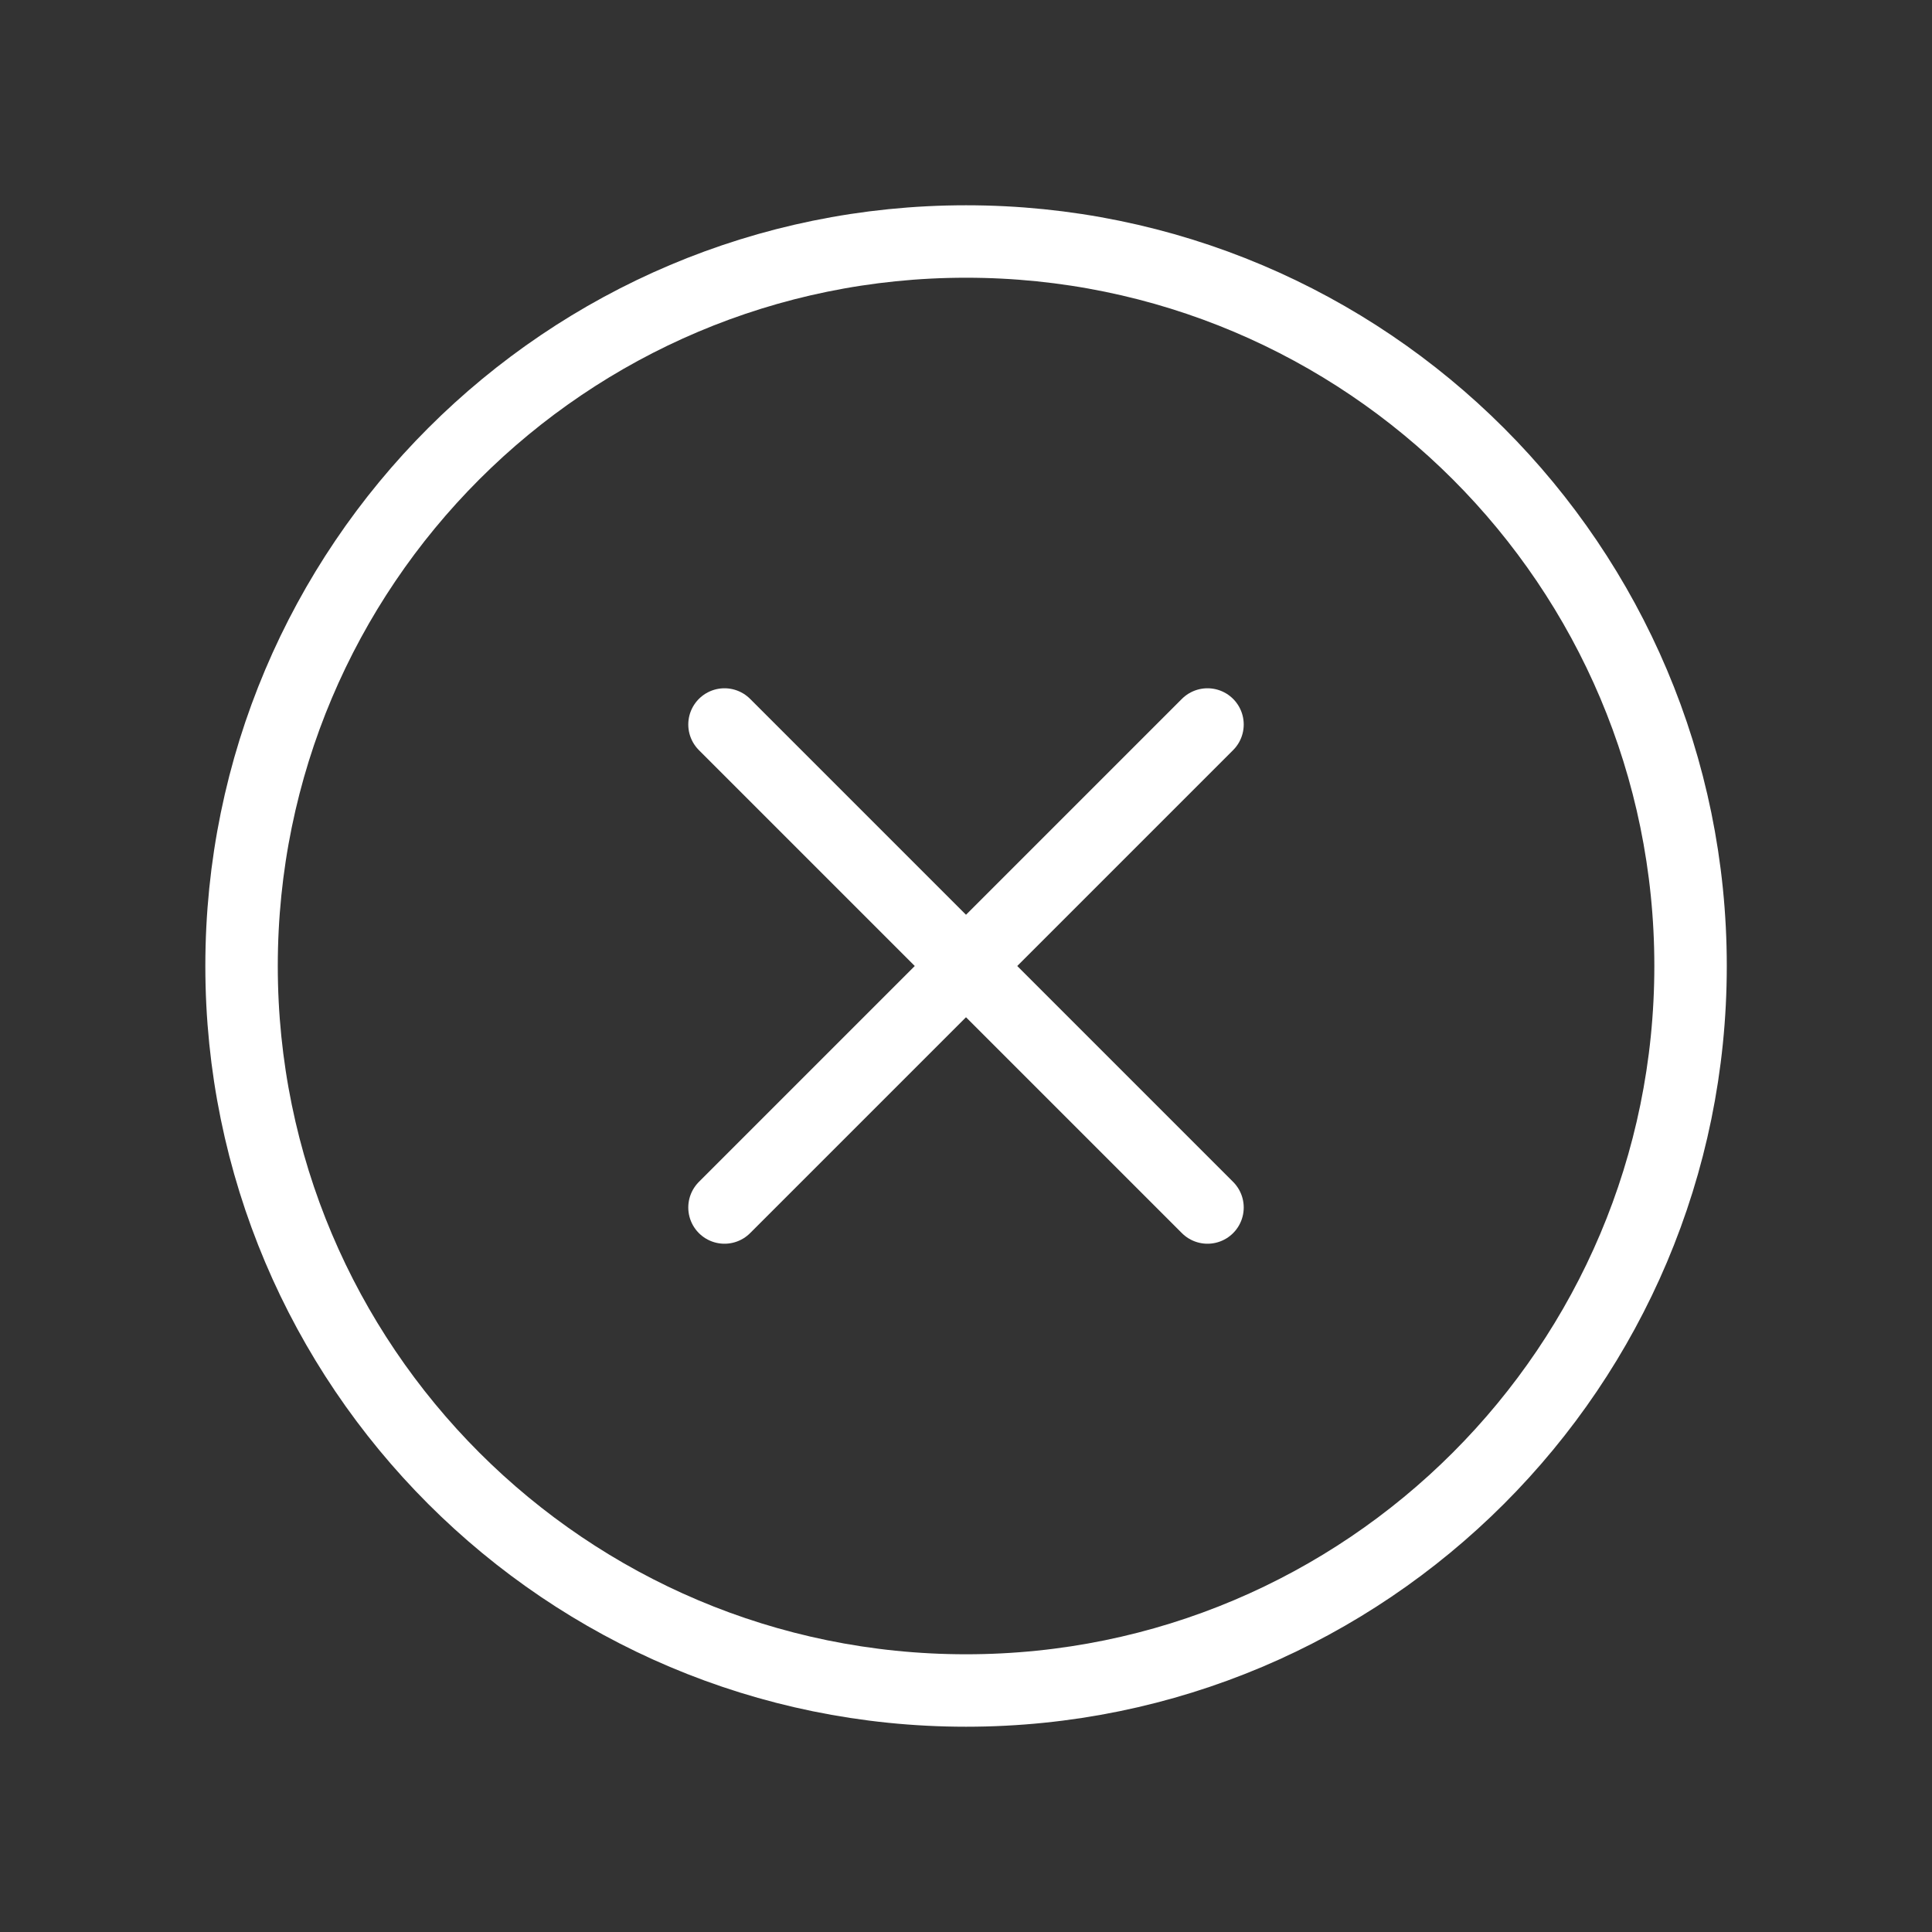 <svg width="32" height="32" viewBox="0 0 32 32" fill="none" xmlns="http://www.w3.org/2000/svg">
<rect x="0" y="0" width="32" height="32" fill="#333333" stroke="none"/>
<g clip-path="url(#clip0_200_11240)">
<path d="M20 12L12 20" stroke="white" stroke-width="1.2" stroke-linecap="round" stroke-linejoin="round"/>
<path d="M12 12L20 20" stroke="white" stroke-width="1.2" stroke-linecap="round" stroke-linejoin="round"/>
<path d="M16.001 28C22.628 28 28.001 22.627 28.001 16C28.001 9.373 22.628 4 16.001 4C9.374 4 4.001 9.373 4.001 16C4.001 22.627 9.374 28 16.001 28Z" stroke="white" stroke-width="1.2" stroke-linecap="round" stroke-linejoin="round"/>
</g>
<defs>
<clipPath id="clip0_200_11240">
<rect width="32" height="32" fill="white"/>
</clipPath>
</defs>
</svg>
